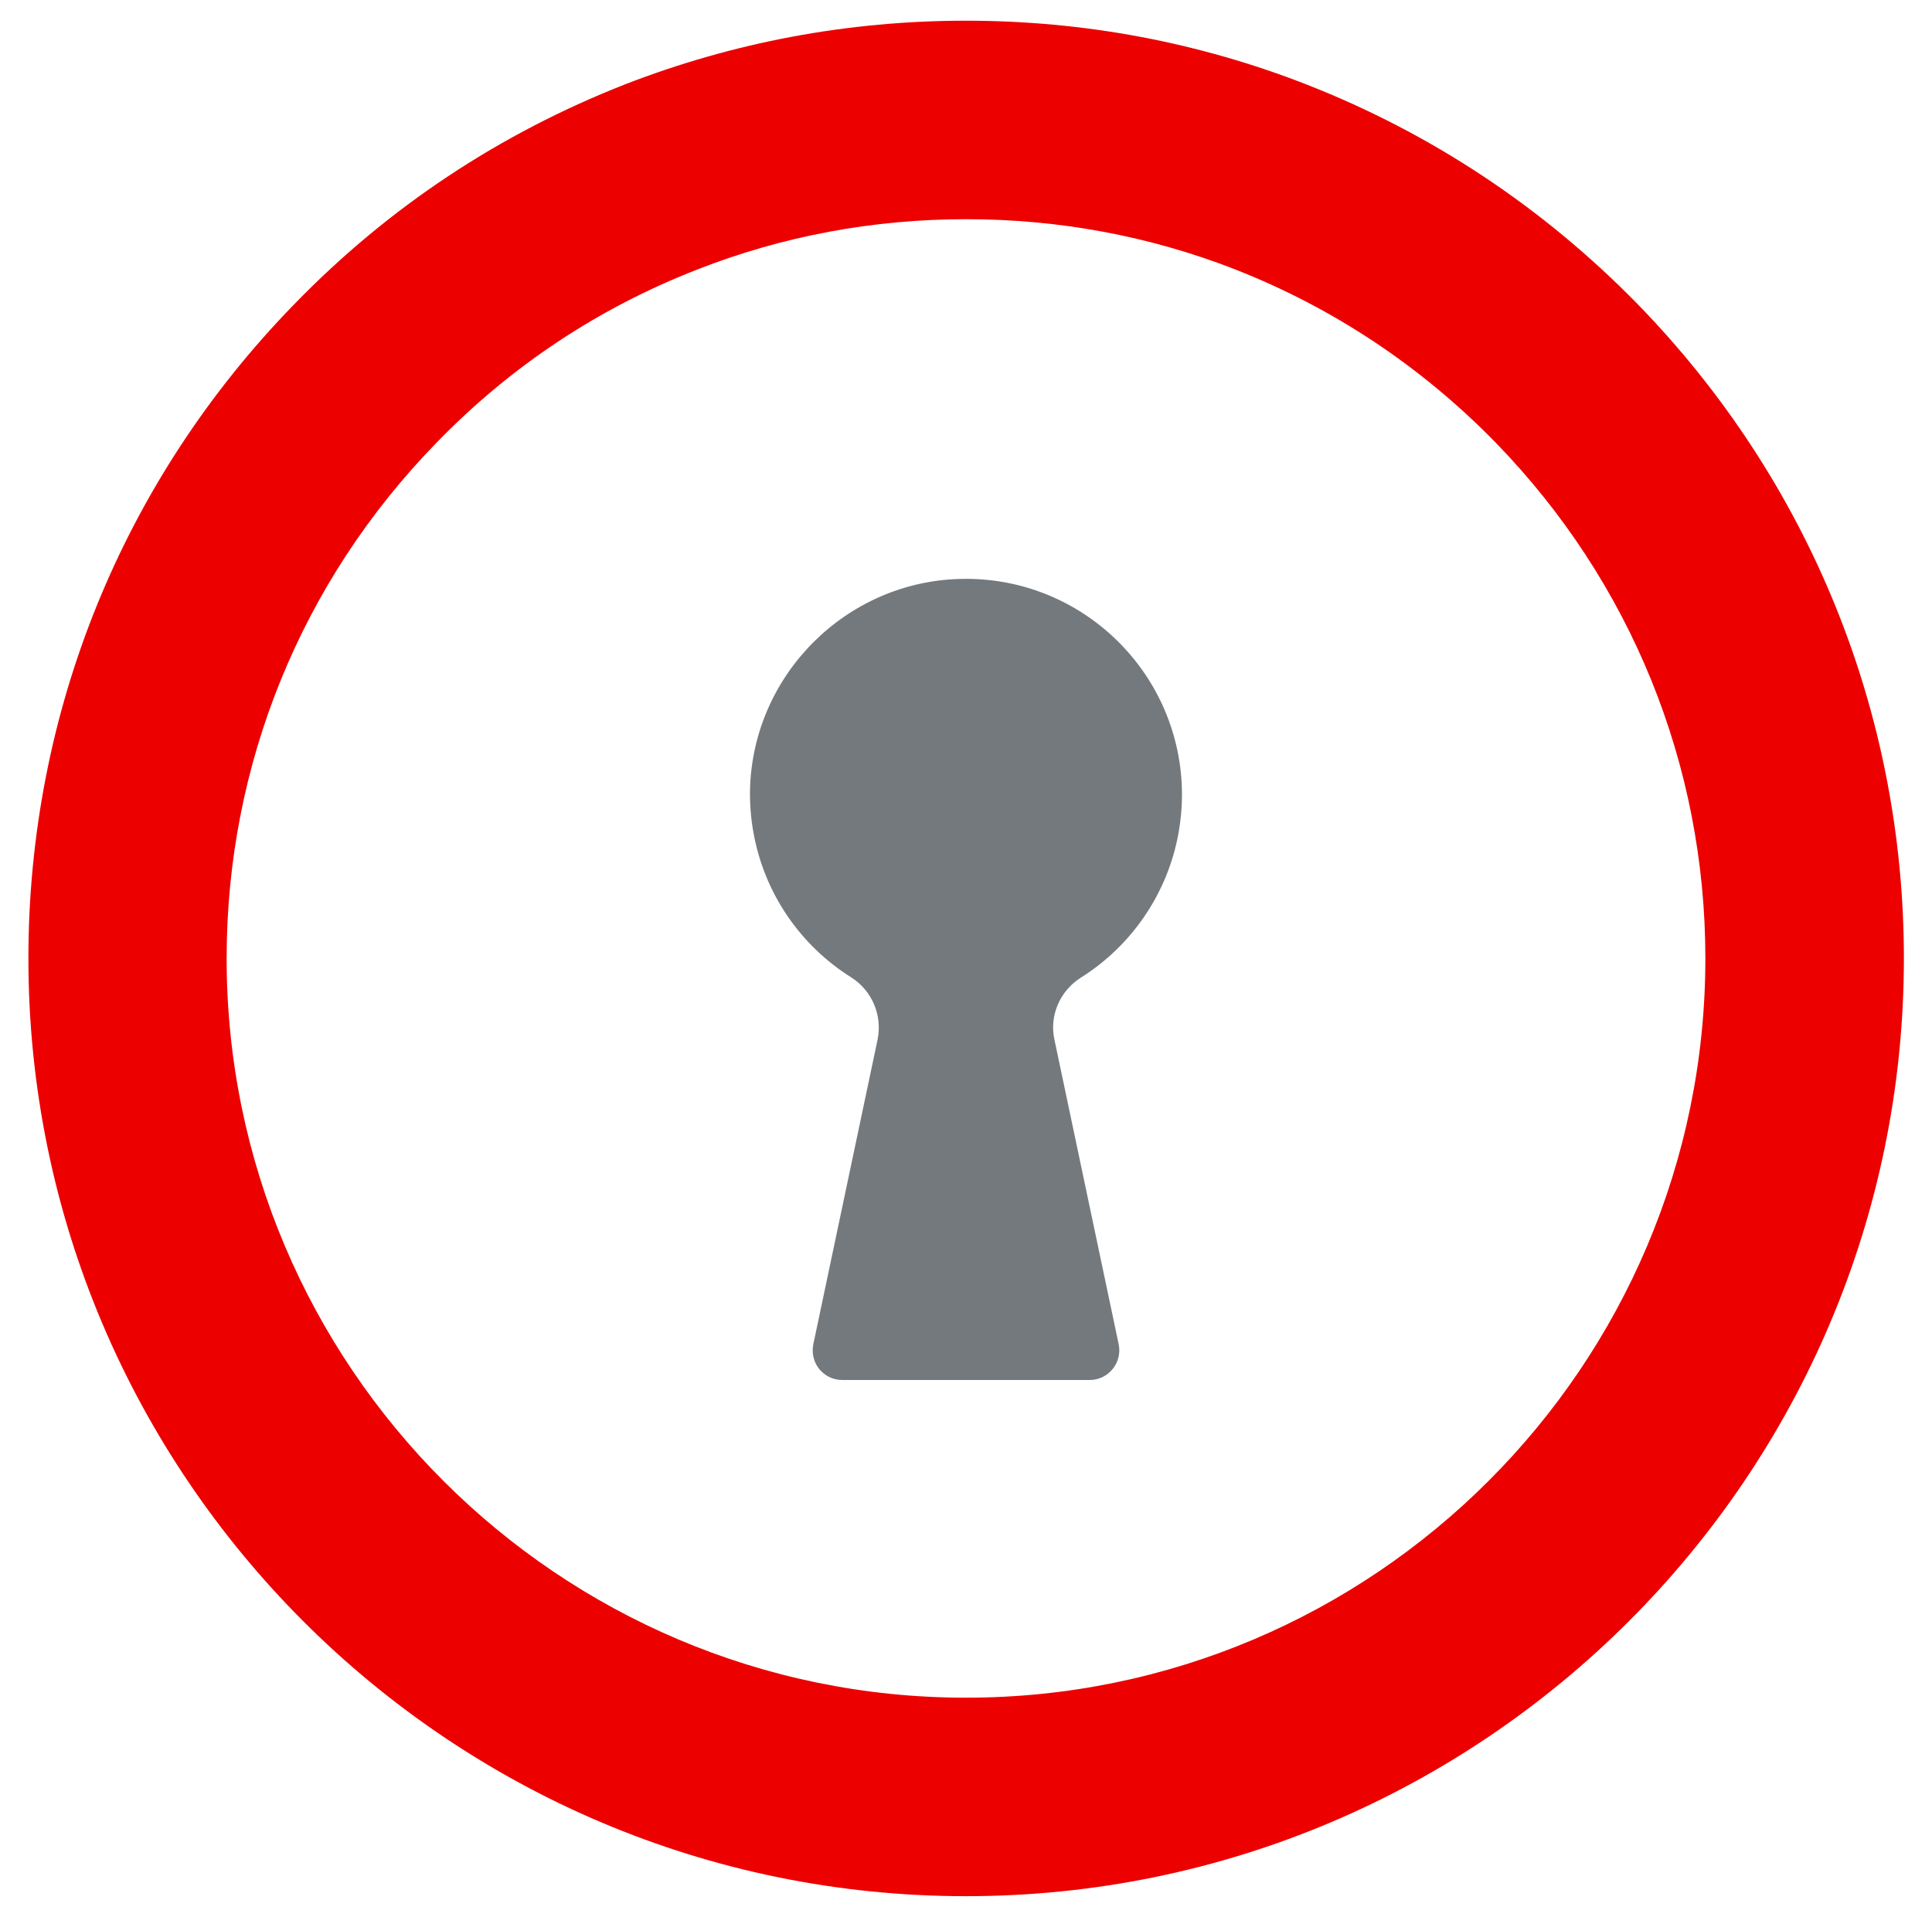 <?xml version="1.0" encoding="utf-8"?>
<!-- Generator: Adobe Illustrator 22.1.0, SVG Export Plug-In . SVG Version: 6.00 Build 0)  -->
<svg version="1.1" id="Layer_1" xmlns="http://www.w3.org/2000/svg" xmlns:xlink="http://www.w3.org/1999/xlink" x="0px" y="0px"
	 viewBox="0 0 653 648" style="enable-background:new 0 0 653 648;" xml:space="preserve">
<style type="text/css">
	.st0{fill:#EC0000;}
	.st1{fill:#74797D;}
</style>
<g>
	<g>
		<g>
			<path class="st0" d="M326.5,641C151.7,641,9.6,498.8,9.6,324c0-83.2,31.9-161.7,89.9-221.2c31.8-32.8,69.5-57.7,111.8-74.3
				C247.9,14.3,286.6,7,326.5,7c39.9,0,78.6,7.3,115.2,21.6c42.3,16.6,79.9,41.6,111.8,74.2c58,59.6,90,138.2,90,221.2
				C643.5,498.8,501.3,641,326.5,641z M326.5,74.1c-31.4,0-62,5.7-90.8,17c-33.4,13-63.1,32.7-88.2,58.6
				C101.8,196.6,76.6,258.5,76.6,324c0,137.8,112.1,249.9,249.9,249.9c137.8,0,249.9-112.1,249.9-249.9
				c0-65.5-25.2-127.4-70.9-174.4c-25.1-25.7-54.8-45.5-88.2-58.6C388.5,79.8,358,74.1,326.5,74.1z"/>
		</g>
		<path class="st1" d="M253.5,266.8c1-38.7,32.5-70.2,71.2-71.1c41.1-1,74.8,32.1,74.8,73c0,4.3-0.4,8.5-1.1,12.5
			c-3.6,20.7-15.9,38.5-33.1,49.3c-7.1,4.5-10.7,12.9-8.9,21l21.7,102.9c1.3,6.2-3.4,12.1-9.8,12.1h-83.6c-6.4,0-11.1-5.8-9.8-12.1
			l21.7-102.9c1.7-8.2-1.8-16.6-8.9-21.1c-17.2-10.8-29.5-28.5-33.1-49.3C253.8,276.6,253.4,271.8,253.5,266.8L253.5,266.8z"/>
	</g>
</g>
</svg>
